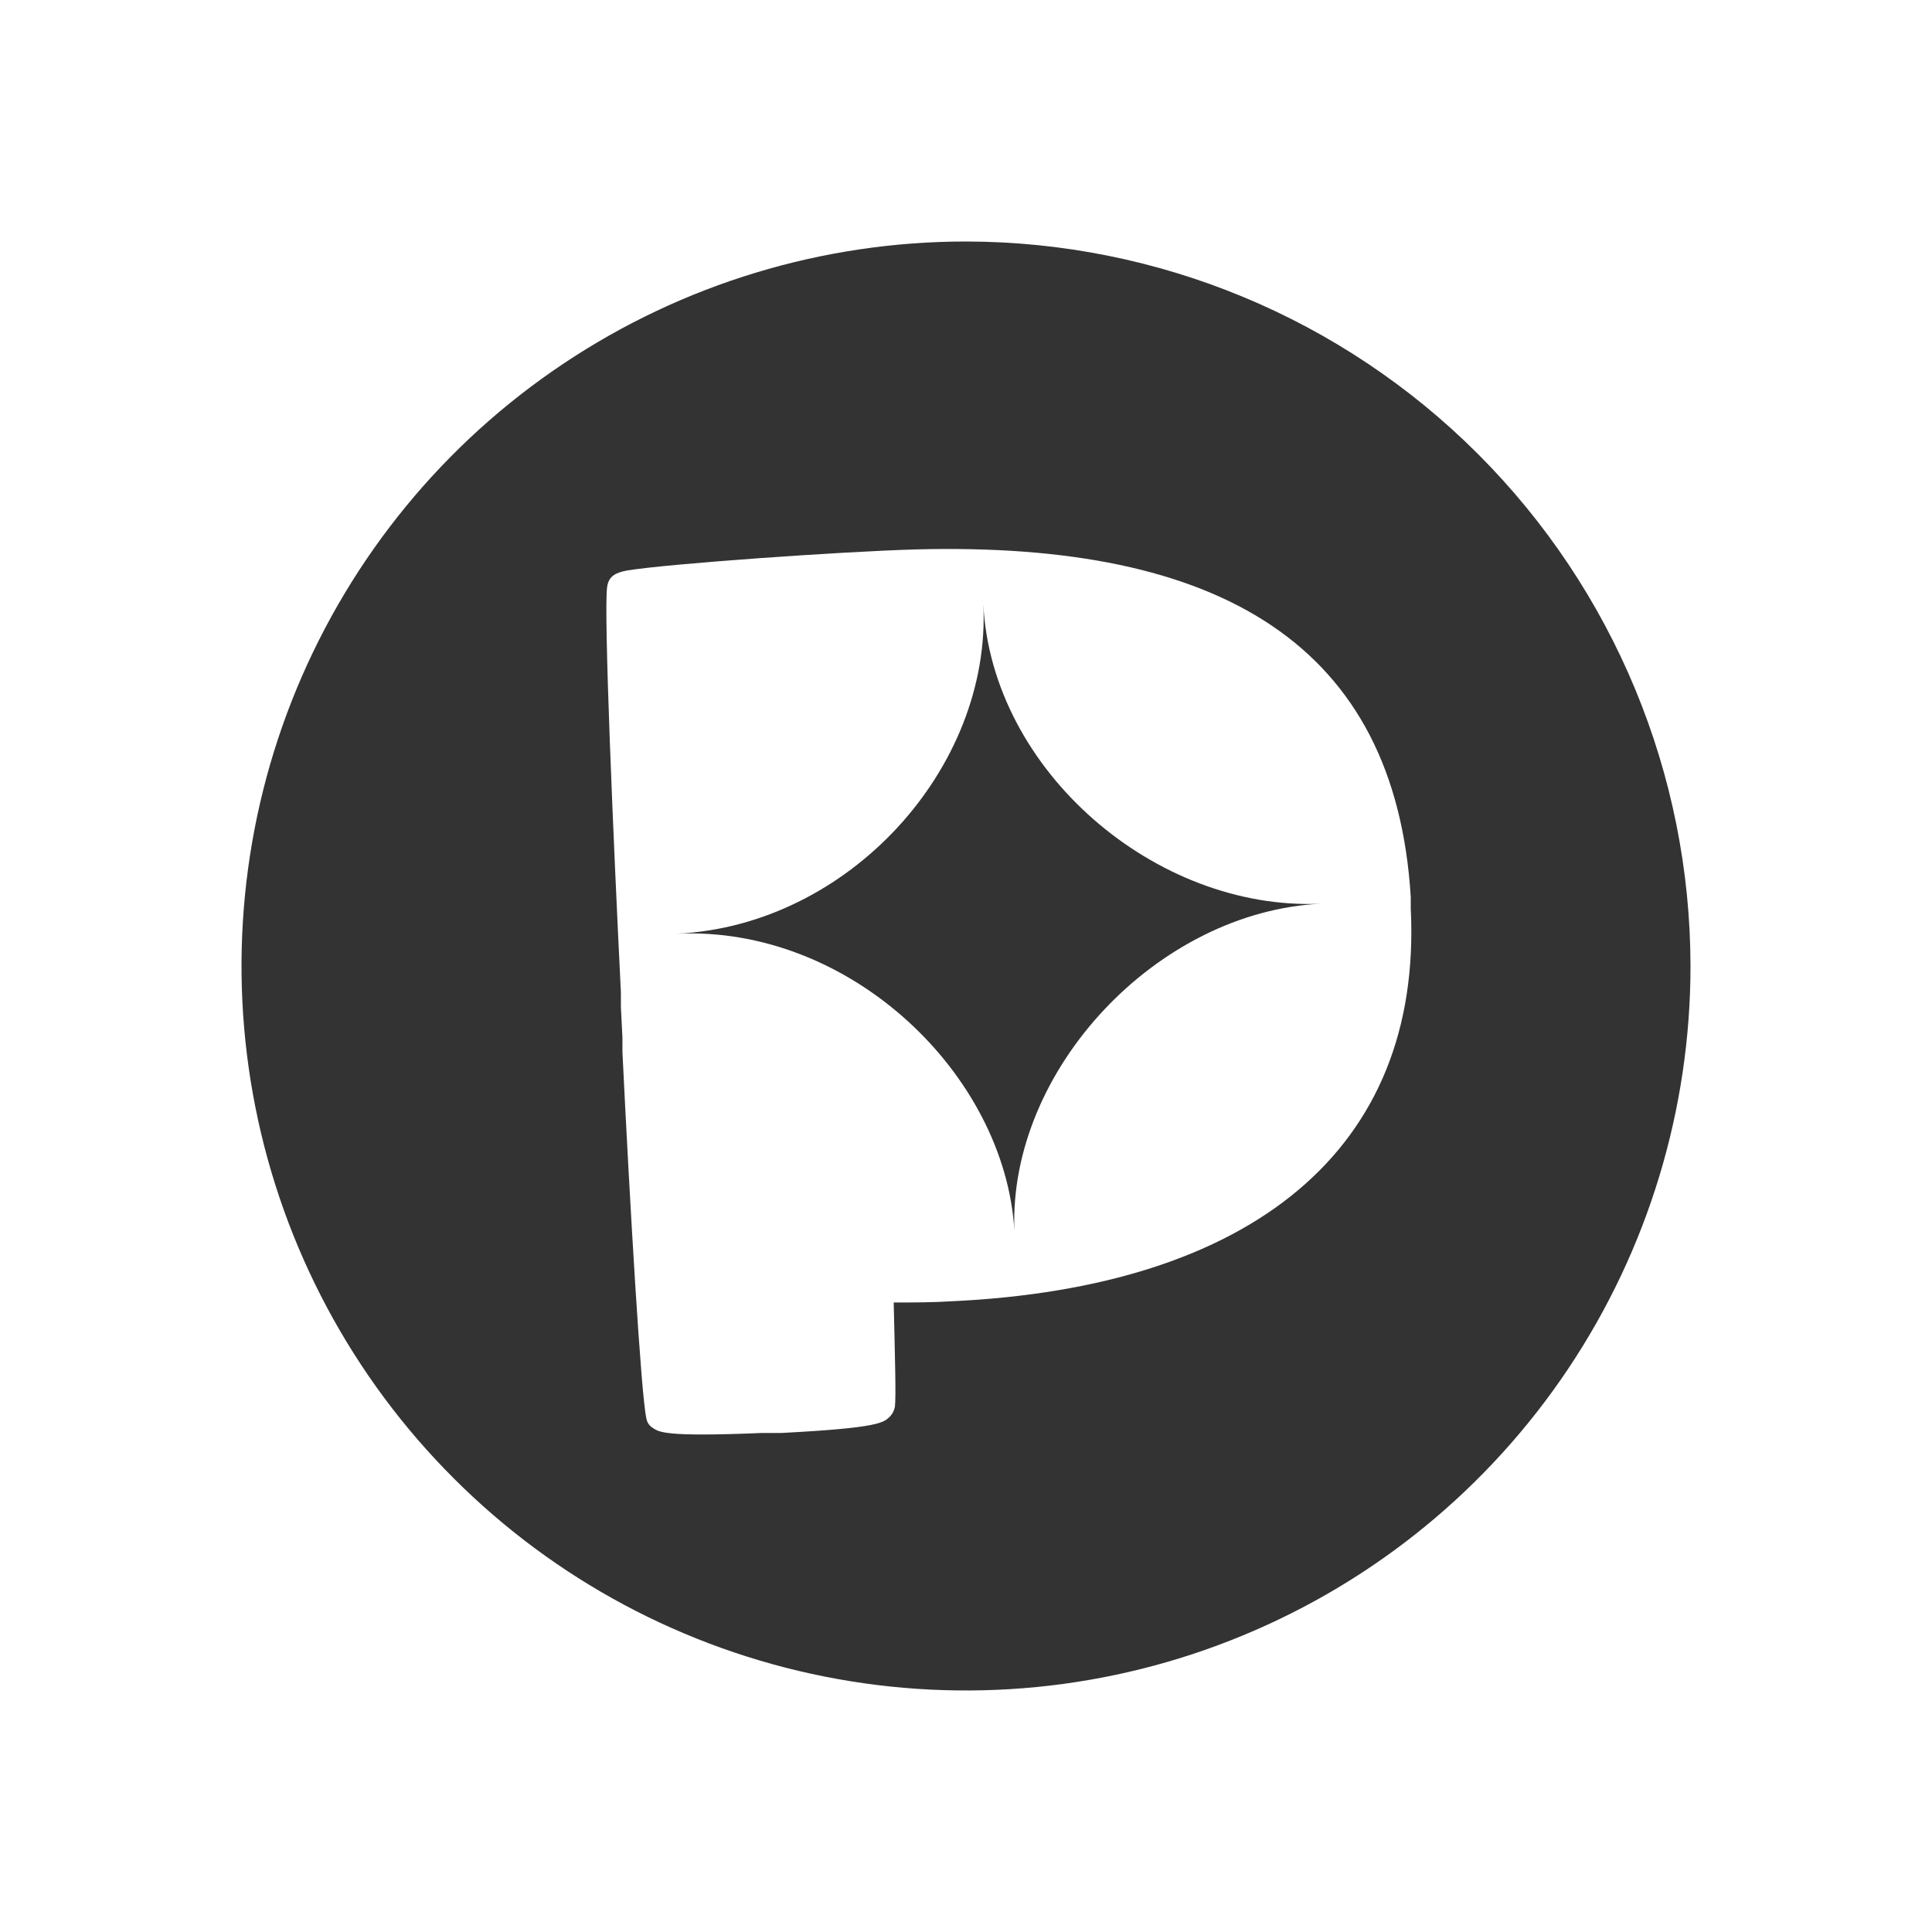 <svg width="24" height="24" viewBox="0 0 24 24" fill="none" xmlns="http://www.w3.org/2000/svg">
<path d="M12 3C14.386 3.003 16.673 3.952 18.36 5.64C20.047 7.327 20.997 9.614 21 12C21 13.78 20.472 15.52 19.483 17C18.494 18.48 17.089 19.633 15.444 20.314C13.8 20.996 11.99 21.174 10.244 20.827C8.498 20.48 6.894 19.623 5.636 18.364C4.377 17.106 3.52 15.502 3.173 13.756C2.826 12.01 3.004 10.2 3.685 8.556C4.367 6.911 5.52 5.505 7 4.517C8.48 3.528 10.22 3 12 3ZM11.379 6.825C10.471 6.85 8.278 7.004 7.784 7.088C7.665 7.112 7.561 7.147 7.542 7.292C7.498 7.594 7.617 10.394 7.713 12.327V12.511L7.732 12.888V13.067C7.824 14.954 7.962 17.32 8.029 17.617C8.033 17.64 8.04 17.663 8.053 17.683C8.065 17.703 8.083 17.72 8.102 17.733C8.186 17.79 8.242 17.852 9.463 17.801H9.704C10.925 17.738 10.977 17.672 11.055 17.597C11.087 17.563 11.109 17.52 11.117 17.475C11.132 17.348 11.117 16.842 11.102 16.18C11.372 16.18 11.596 16.179 11.817 16.165C15.547 15.992 17.672 14.285 17.525 11.287V11.145C17.333 8.006 15.155 6.725 11.379 6.825ZM12.215 7.502C12.317 9.572 14.358 11.321 16.415 11.226C14.375 11.321 12.527 13.293 12.601 15.285C12.482 13.345 10.562 11.497 8.405 11.599C10.542 11.499 12.319 9.541 12.215 7.502Z" fill="#333333"/>
</svg>
